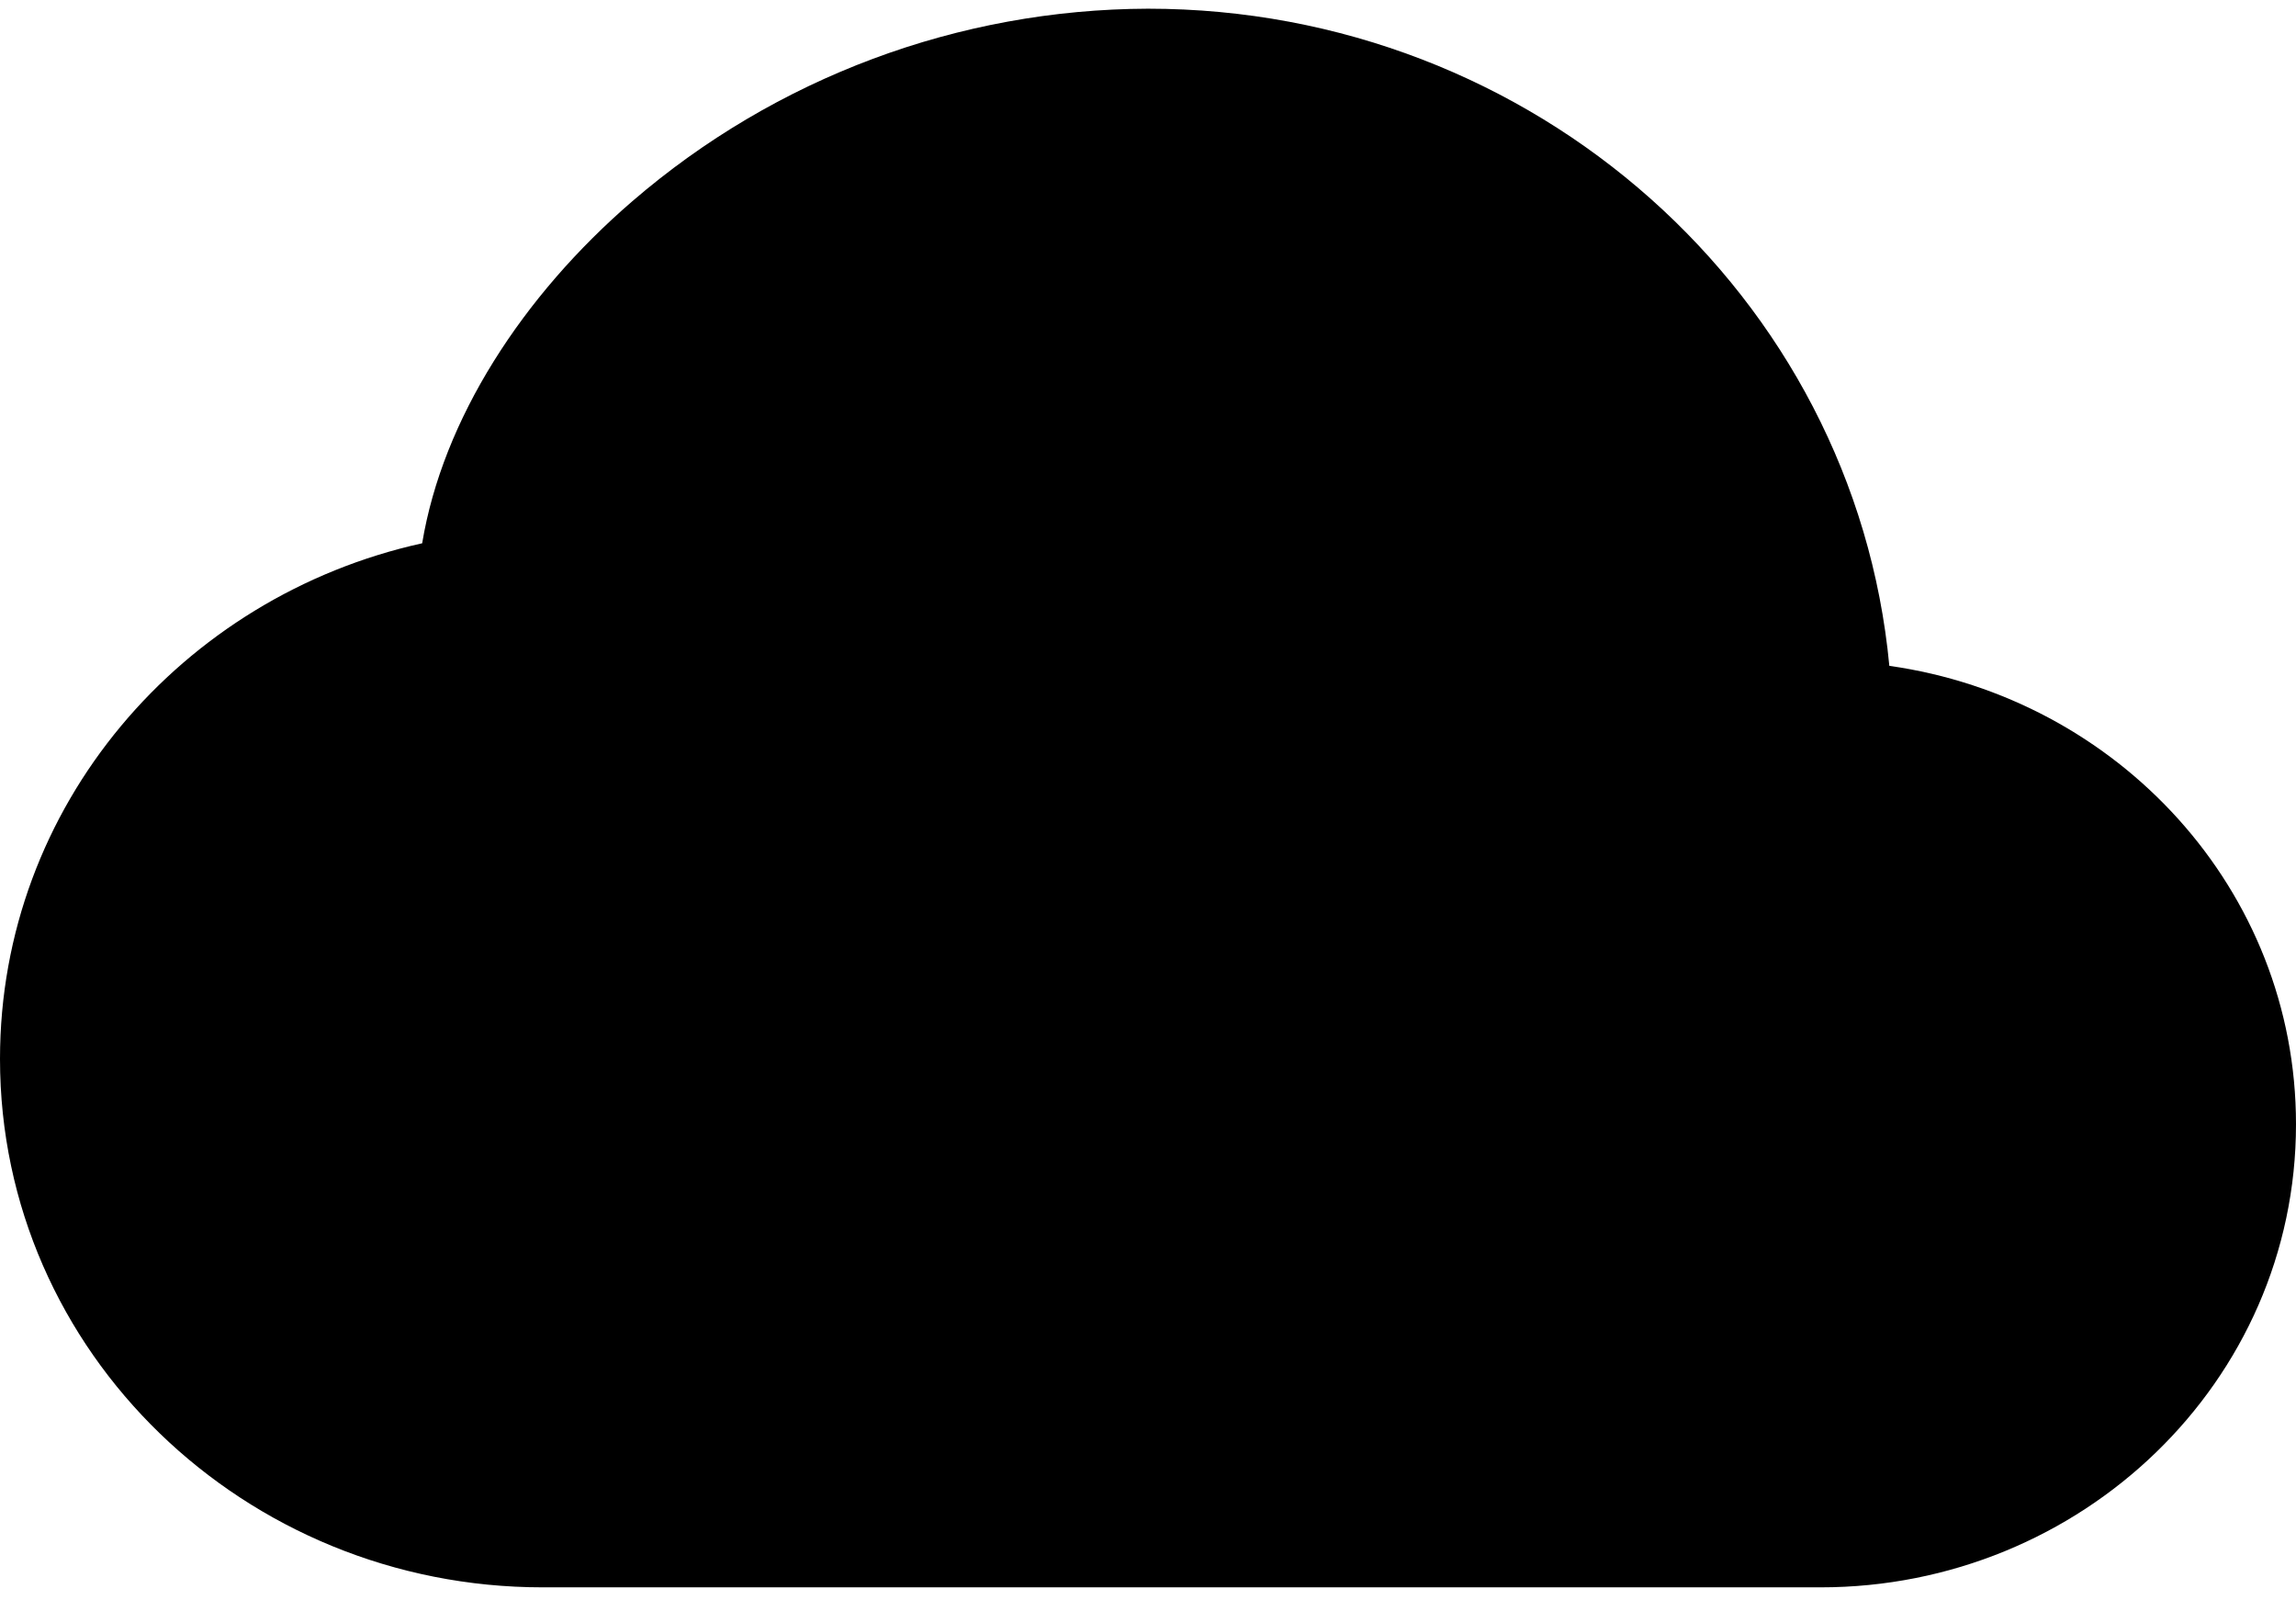 <svg width="132" height="92" viewBox="0 0 132 92" xmlns="http://www.w3.org/2000/svg">
<path d="M36.349 11.572C44.595 4.461 55.112 0.534 66 0.5C88.192 0.5 106.615 17 108.62 38.277C121.754 40.133 132 51.13 132 64.627C132 79.444 119.642 91.25 104.668 91.25H31.193C14.091 91.25 0 77.769 0 60.873C0 46.329 10.444 34.284 24.271 31.231C25.451 24.111 30.03 17.017 36.349 11.572V11.572Z" />
</svg>
